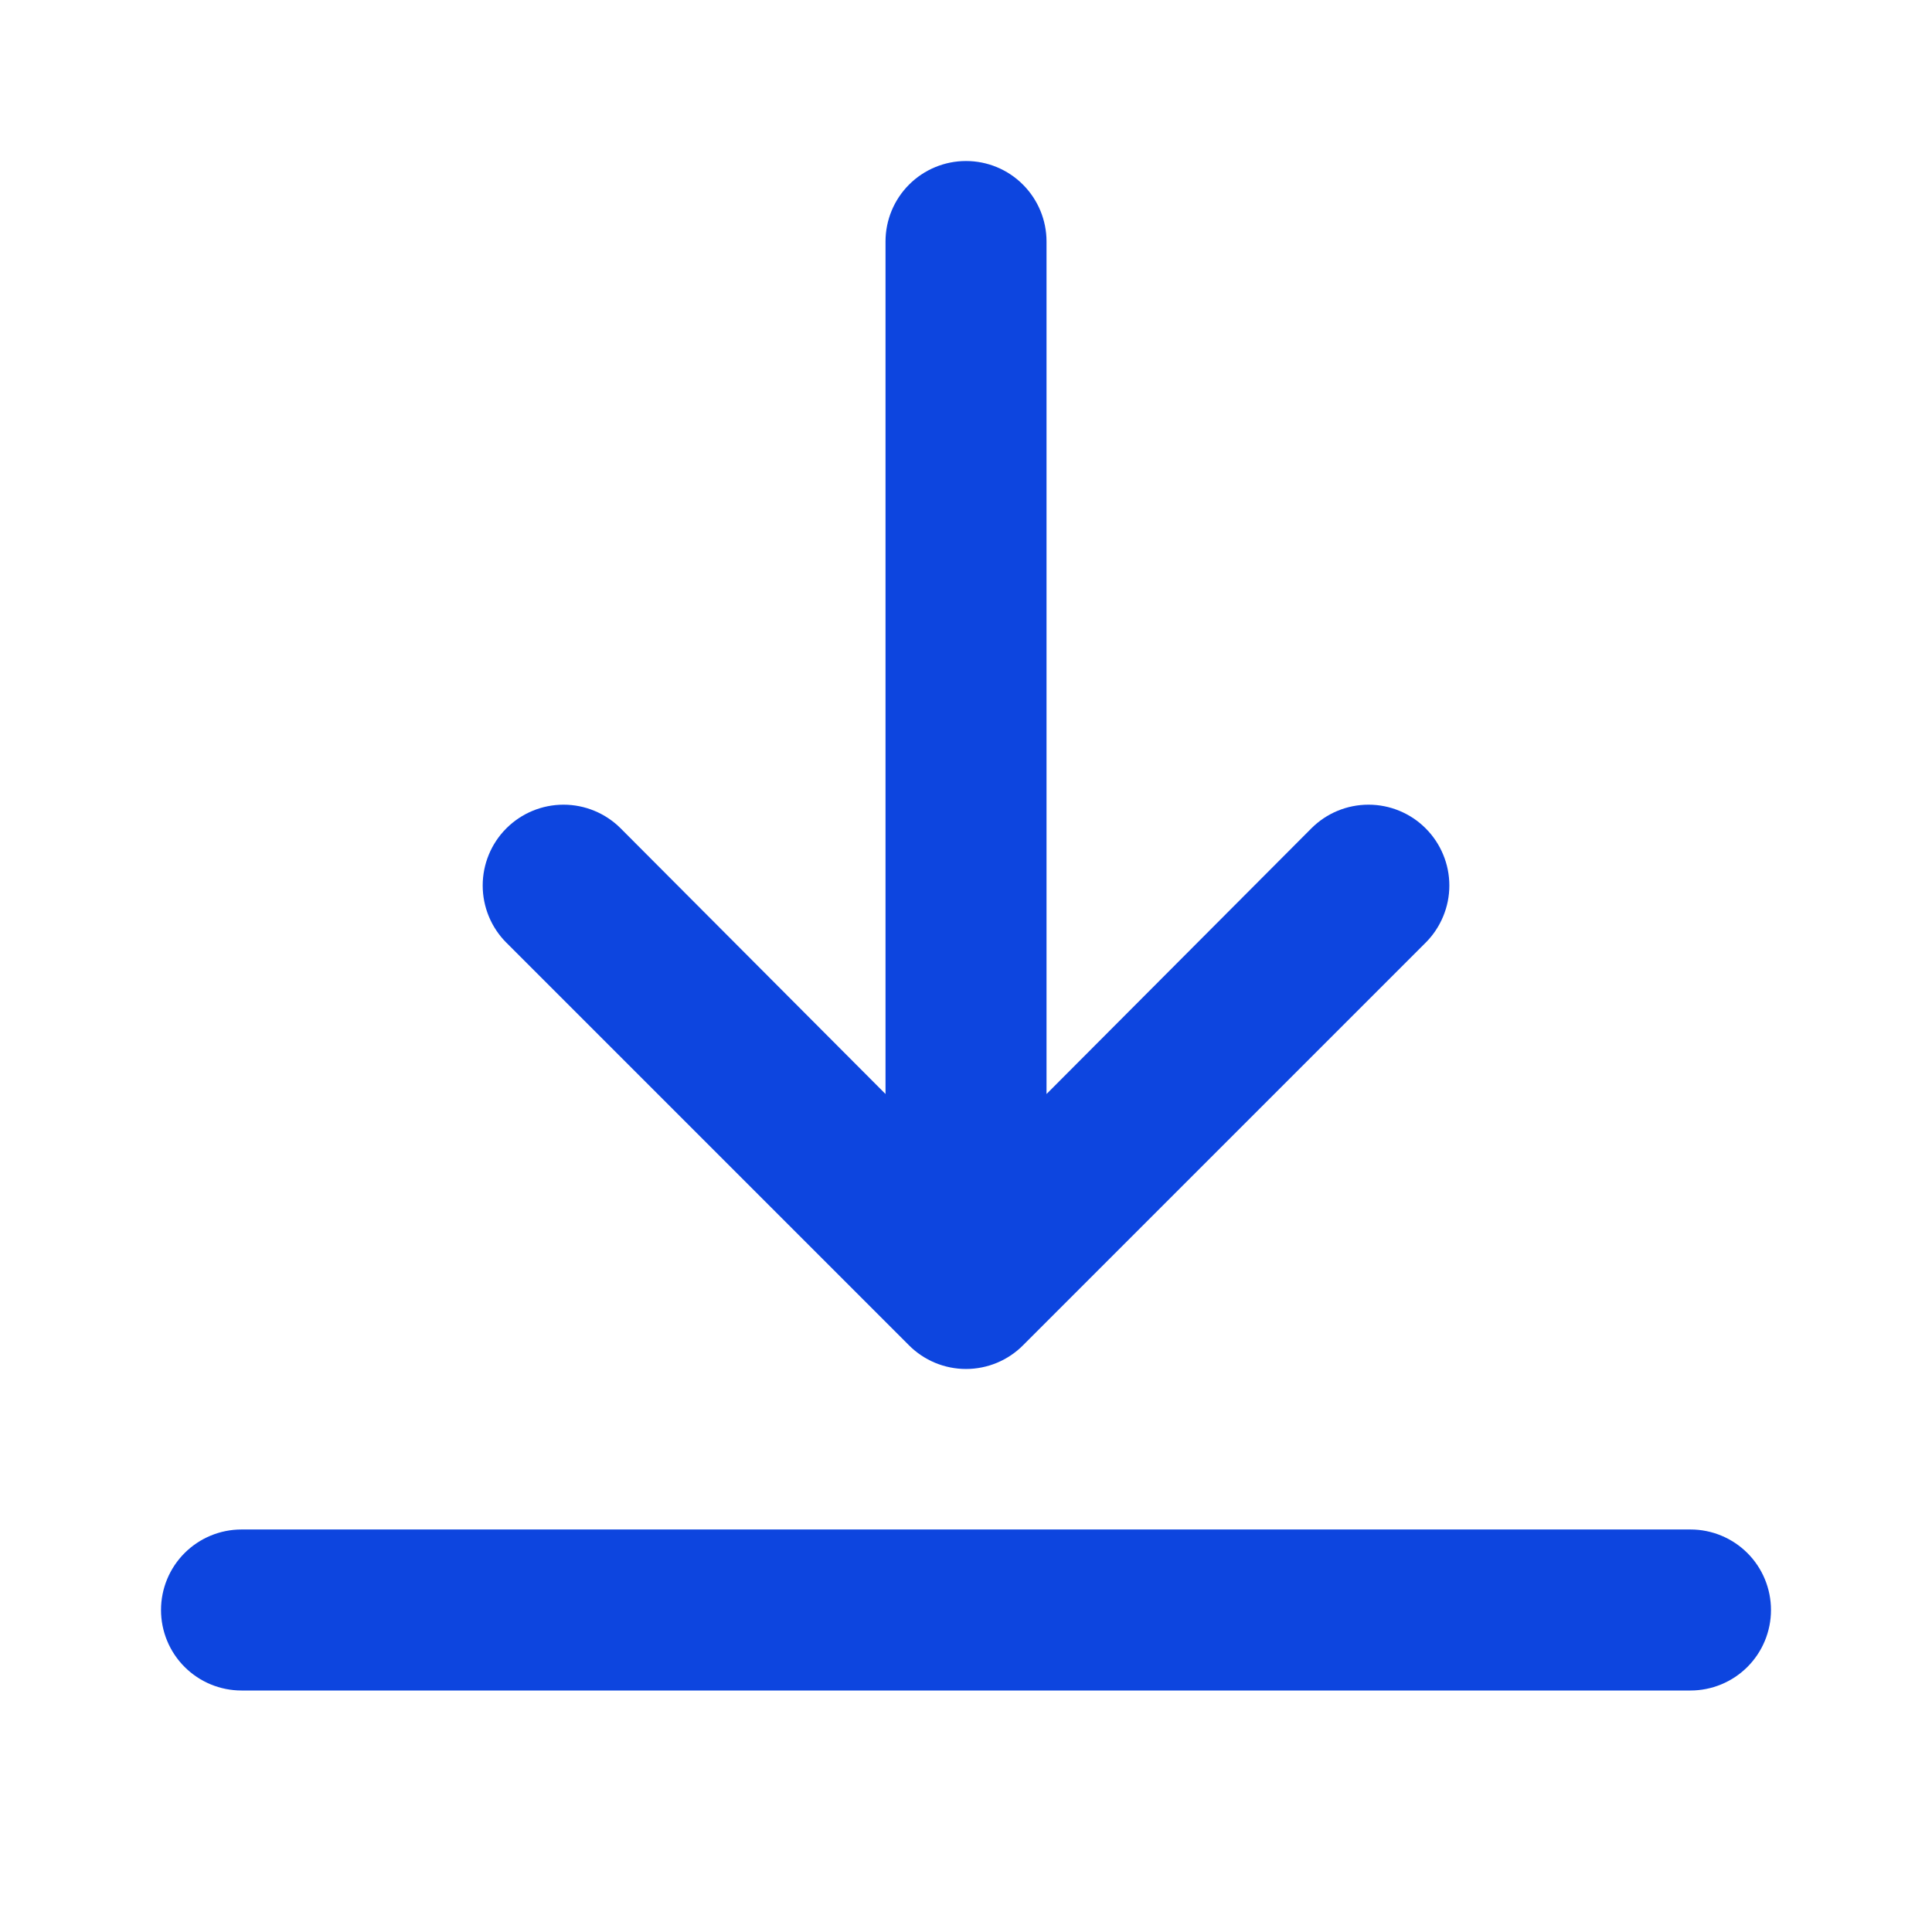 <svg width="50" height="50" viewBox="0 0 50 50" fill="none" xmlns="http://www.w3.org/2000/svg">
<path d="M43.75 39.583H6.25C5.697 39.583 5.167 39.803 4.777 40.193C4.386 40.584 4.167 41.114 4.167 41.667C4.167 42.219 4.386 42.749 4.777 43.14C5.167 43.53 5.697 43.75 6.25 43.75H43.75C44.302 43.75 44.832 43.53 45.223 43.14C45.614 42.749 45.833 42.219 45.833 41.667C45.833 41.114 45.614 40.584 45.223 40.193C44.832 39.803 44.302 39.583 43.75 39.583Z" fill="#0D45DF"/>
<path d="M25 4.167C24.448 4.167 23.918 4.386 23.527 4.777C23.136 5.168 22.917 5.698 22.917 6.25V28.313L16.063 21.438C15.67 21.045 15.138 20.825 14.584 20.825C14.029 20.825 13.497 21.045 13.104 21.438C12.712 21.83 12.492 22.362 12.492 22.917C12.492 23.471 12.712 24.004 13.104 24.396L23.521 34.813C23.715 35.008 23.945 35.163 24.199 35.269C24.453 35.374 24.725 35.429 25 35.429C25.275 35.429 25.548 35.374 25.801 35.269C26.055 35.163 26.286 35.008 26.479 34.813L36.896 24.396C37.09 24.202 37.244 23.971 37.349 23.717C37.455 23.463 37.509 23.192 37.509 22.917C37.509 22.642 37.455 22.37 37.349 22.116C37.244 21.862 37.09 21.632 36.896 21.438C36.702 21.243 36.471 21.089 36.217 20.984C35.964 20.879 35.692 20.825 35.417 20.825C35.142 20.825 34.87 20.879 34.616 20.984C34.363 21.089 34.132 21.243 33.938 21.438L27.084 28.313V6.25C27.084 5.698 26.864 5.168 26.473 4.777C26.083 4.386 25.553 4.167 25 4.167Z" fill="#0D45DF"/>
</svg>
